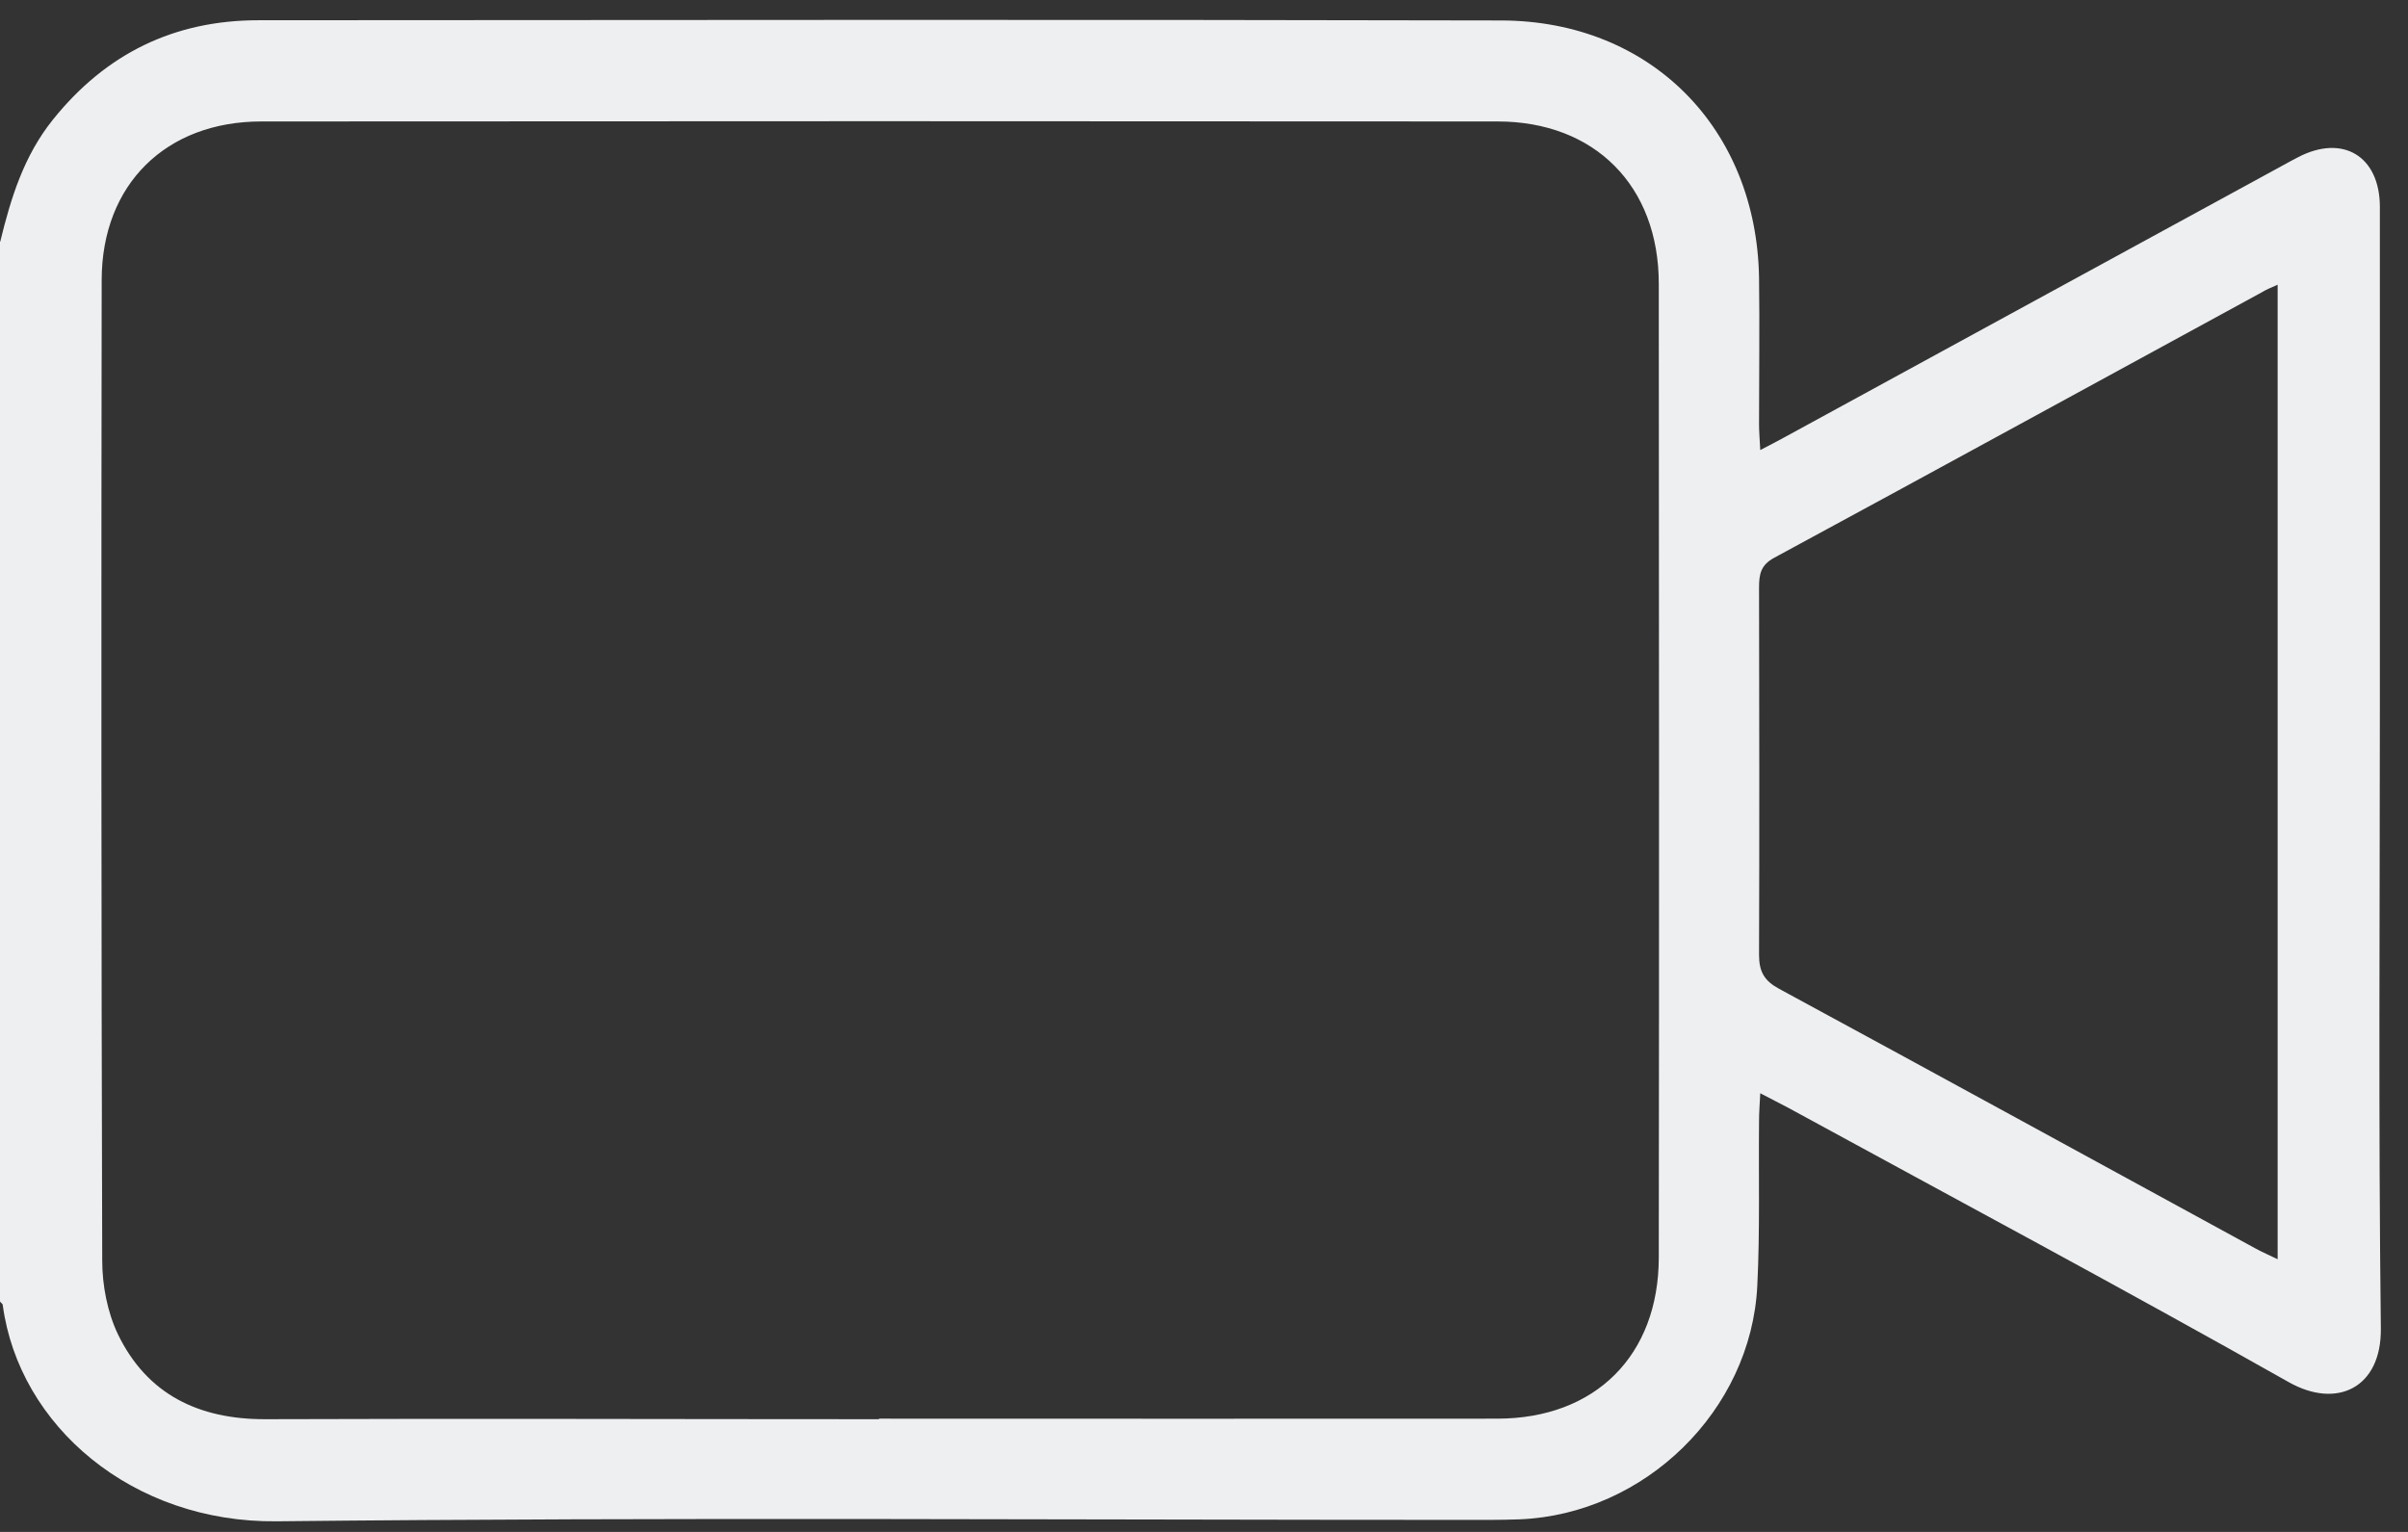 <svg width="22" height="14" viewBox="0 0 22 14" fill="none" xmlns="http://www.w3.org/2000/svg">
<rect x="0" y="0" width="22" height="14" fill="#333333" stroke="none"/>
<path d="M0.002 2.209C0.099 1.81 0.218 1.424 0.483 1.094C0.967 0.49 1.591 0.185 2.361 0.185C6.148 0.183 9.934 0.178 13.719 0.187C15.081 0.192 16.048 1.172 16.071 2.537C16.077 2.984 16.071 3.428 16.071 3.875C16.071 3.944 16.077 4.012 16.082 4.113C16.172 4.066 16.239 4.032 16.304 3.996C17.824 3.165 19.345 2.337 20.865 1.507C20.908 1.482 20.953 1.46 20.995 1.437C21.404 1.224 21.74 1.426 21.743 1.886C21.743 3.401 21.743 4.916 21.743 6.429C21.743 8.332 21.729 10.238 21.752 12.141C21.758 12.684 21.35 12.88 20.91 12.631C19.395 11.775 17.862 10.956 16.336 10.123C16.262 10.083 16.187 10.047 16.082 9.991C16.077 10.094 16.071 10.168 16.071 10.245C16.066 10.747 16.08 11.25 16.055 11.751C15.999 12.891 15.027 13.838 13.885 13.885C13.7 13.892 13.517 13.89 13.332 13.89C9.73 13.89 6.128 13.865 2.527 13.903C1.21 13.917 0.173 13.032 0.025 11.926C0.025 11.915 0.007 11.906 0 11.894C0 8.667 0 5.439 0 2.209H0.002ZM8.031 12.965C9.914 12.965 11.795 12.967 13.678 12.965C14.576 12.965 15.155 12.386 15.155 11.49C15.159 8.525 15.157 5.558 15.155 2.593C15.155 1.698 14.569 1.11 13.682 1.11C9.918 1.107 6.152 1.107 2.388 1.11C1.515 1.11 0.931 1.686 0.929 2.557C0.925 5.545 0.925 8.532 0.934 11.52C0.934 11.746 0.981 11.991 1.077 12.193C1.344 12.745 1.818 12.972 2.426 12.97C4.294 12.963 6.163 12.97 8.031 12.97V12.965ZM20.809 11.504V2.602C20.748 2.629 20.703 2.647 20.663 2.672C19.179 3.48 17.698 4.292 16.212 5.096C16.086 5.163 16.071 5.248 16.071 5.37C16.073 6.487 16.075 7.605 16.071 8.725C16.071 8.88 16.118 8.963 16.255 9.037C17.709 9.825 19.159 10.62 20.611 11.412C20.672 11.445 20.735 11.472 20.809 11.508V11.504Z" fill="#EDEFF0"/>
</svg>
